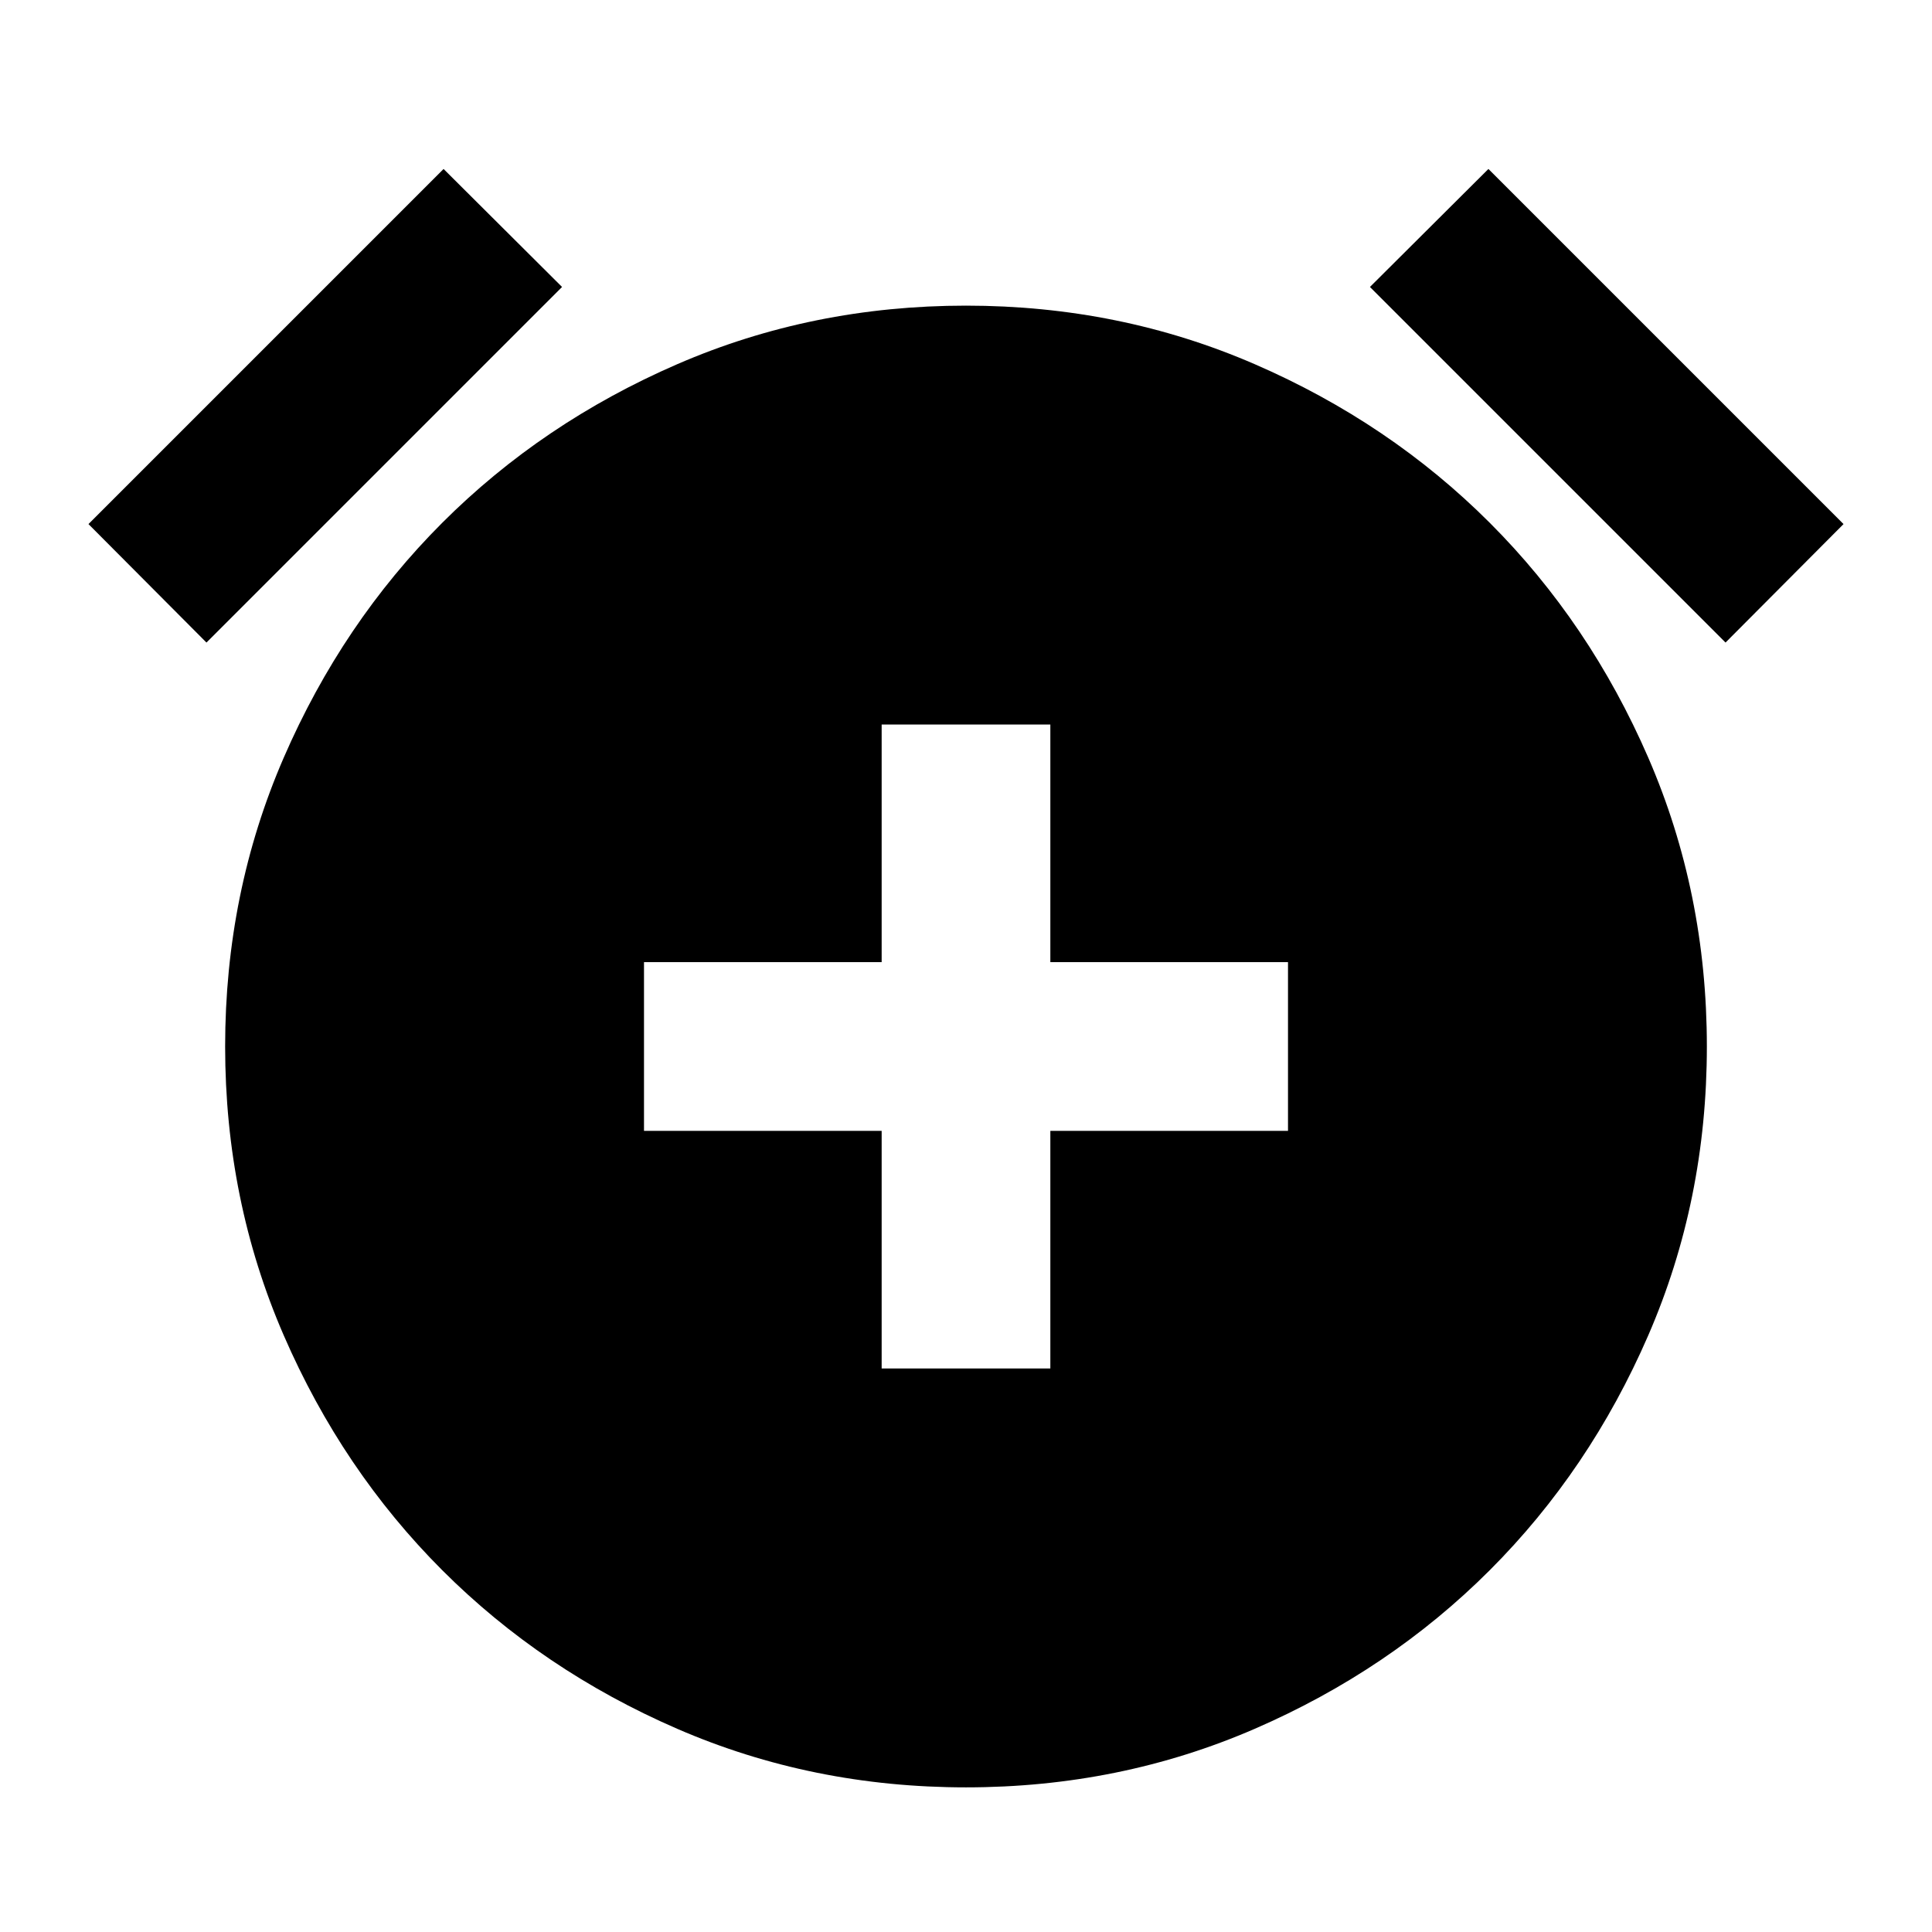 <svg xmlns="http://www.w3.org/2000/svg" height="24" viewBox="0 -960 960 960" width="24"><path d="M438.09-280h83.82v-118.09H640v-83.82H521.91V-600h-83.82v118.09H320v83.82h118.09V-280ZM480-71.87q-76.43 0-143.49-29.1-67.05-29.1-116.75-78.79-49.69-49.7-78.79-116.75-29.1-67.06-29.1-143.49t29.1-143.49q29.1-67.05 78.79-116.75 49.7-49.69 116.75-78.79 67.06-29.1 143.49-29.1t143.49 29.1q67.05 29.1 116.75 78.79 49.69 49.7 78.79 116.75 29.1 67.06 29.1 143.49t-29.1 143.49q-29.1 67.05-78.79 116.75-49.7 49.69-116.75 78.79-67.06 29.1-143.49 29.1ZM220.41-876.04l58.87 58.63-176.69 176.69-58.63-58.87 176.45-176.45Zm519.18 0 176.45 176.45-58.63 58.87-176.69-176.69 58.87-58.63Z"/></svg>